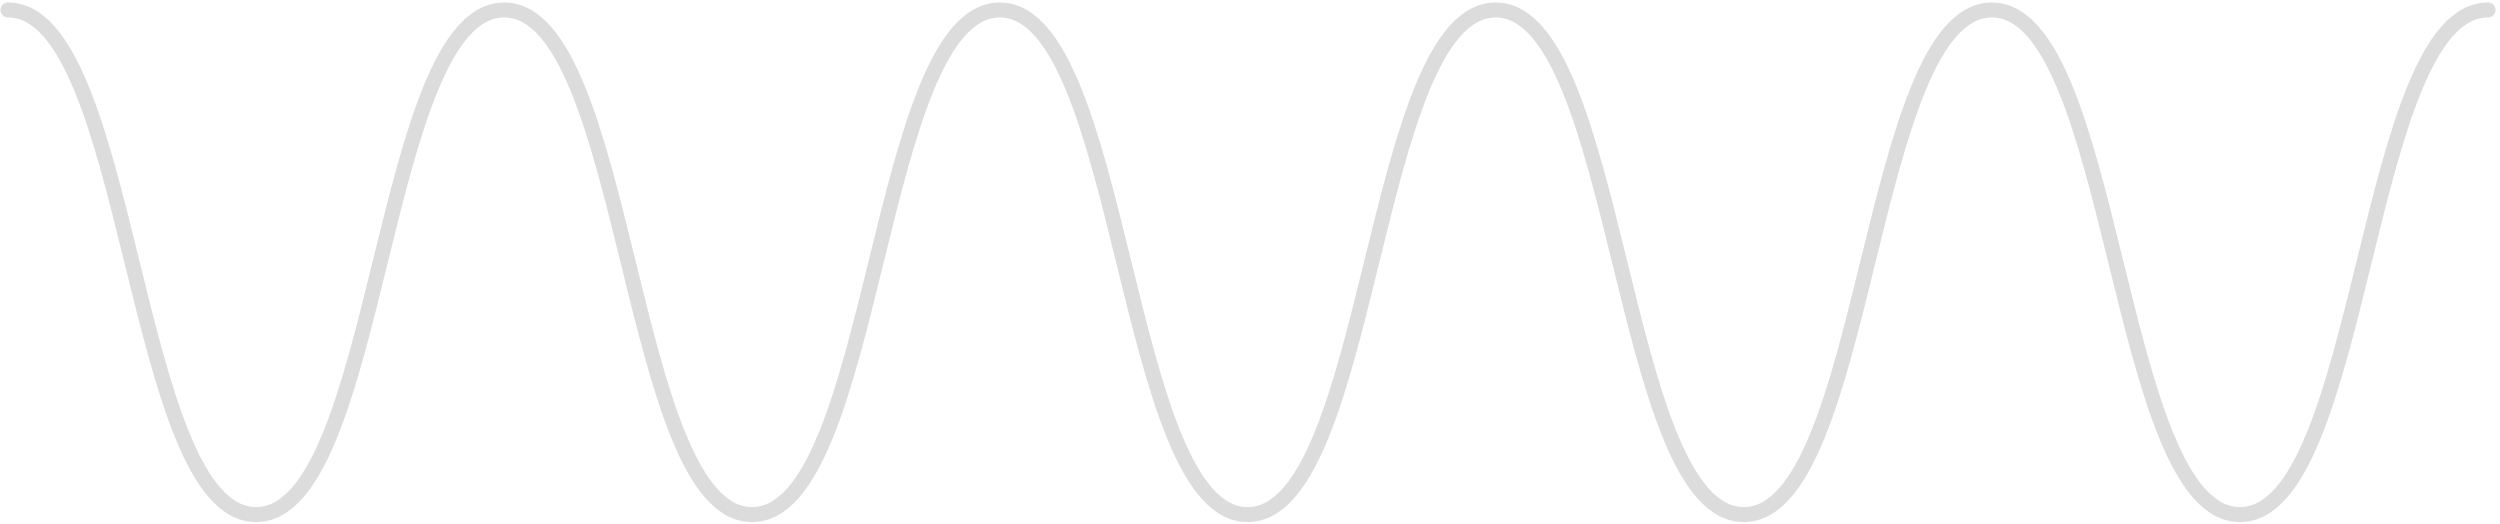 <svg width="501" height="105" viewBox="0 0 501 105" fill="none" xmlns="http://www.w3.org/2000/svg">
<g style="mix-blend-mode:luminosity" opacity="0.2">
<path d="M1.604 2C26.463 2 26.463 103.124 51.322 103.124C76.181 103.124 76.181 2 101.04 2C125.898 2 125.898 103.124 150.699 103.124C175.559 103.124 175.559 2 200.358 2C225.218 2 225.218 103.124 250.017 103.124C274.877 103.124 274.877 2 299.734 2C324.594 2 324.594 103.124 349.453 103.124C374.31 103.124 374.31 2 399.17 2C424.029 2 424.029 103.124 448.889 103.124C473.746 103.124 473.746 2 498.605 2" stroke="#4F4F4F" stroke-width="3" stroke-miterlimit="10" stroke-linecap="round"/>
</g>
</svg>
